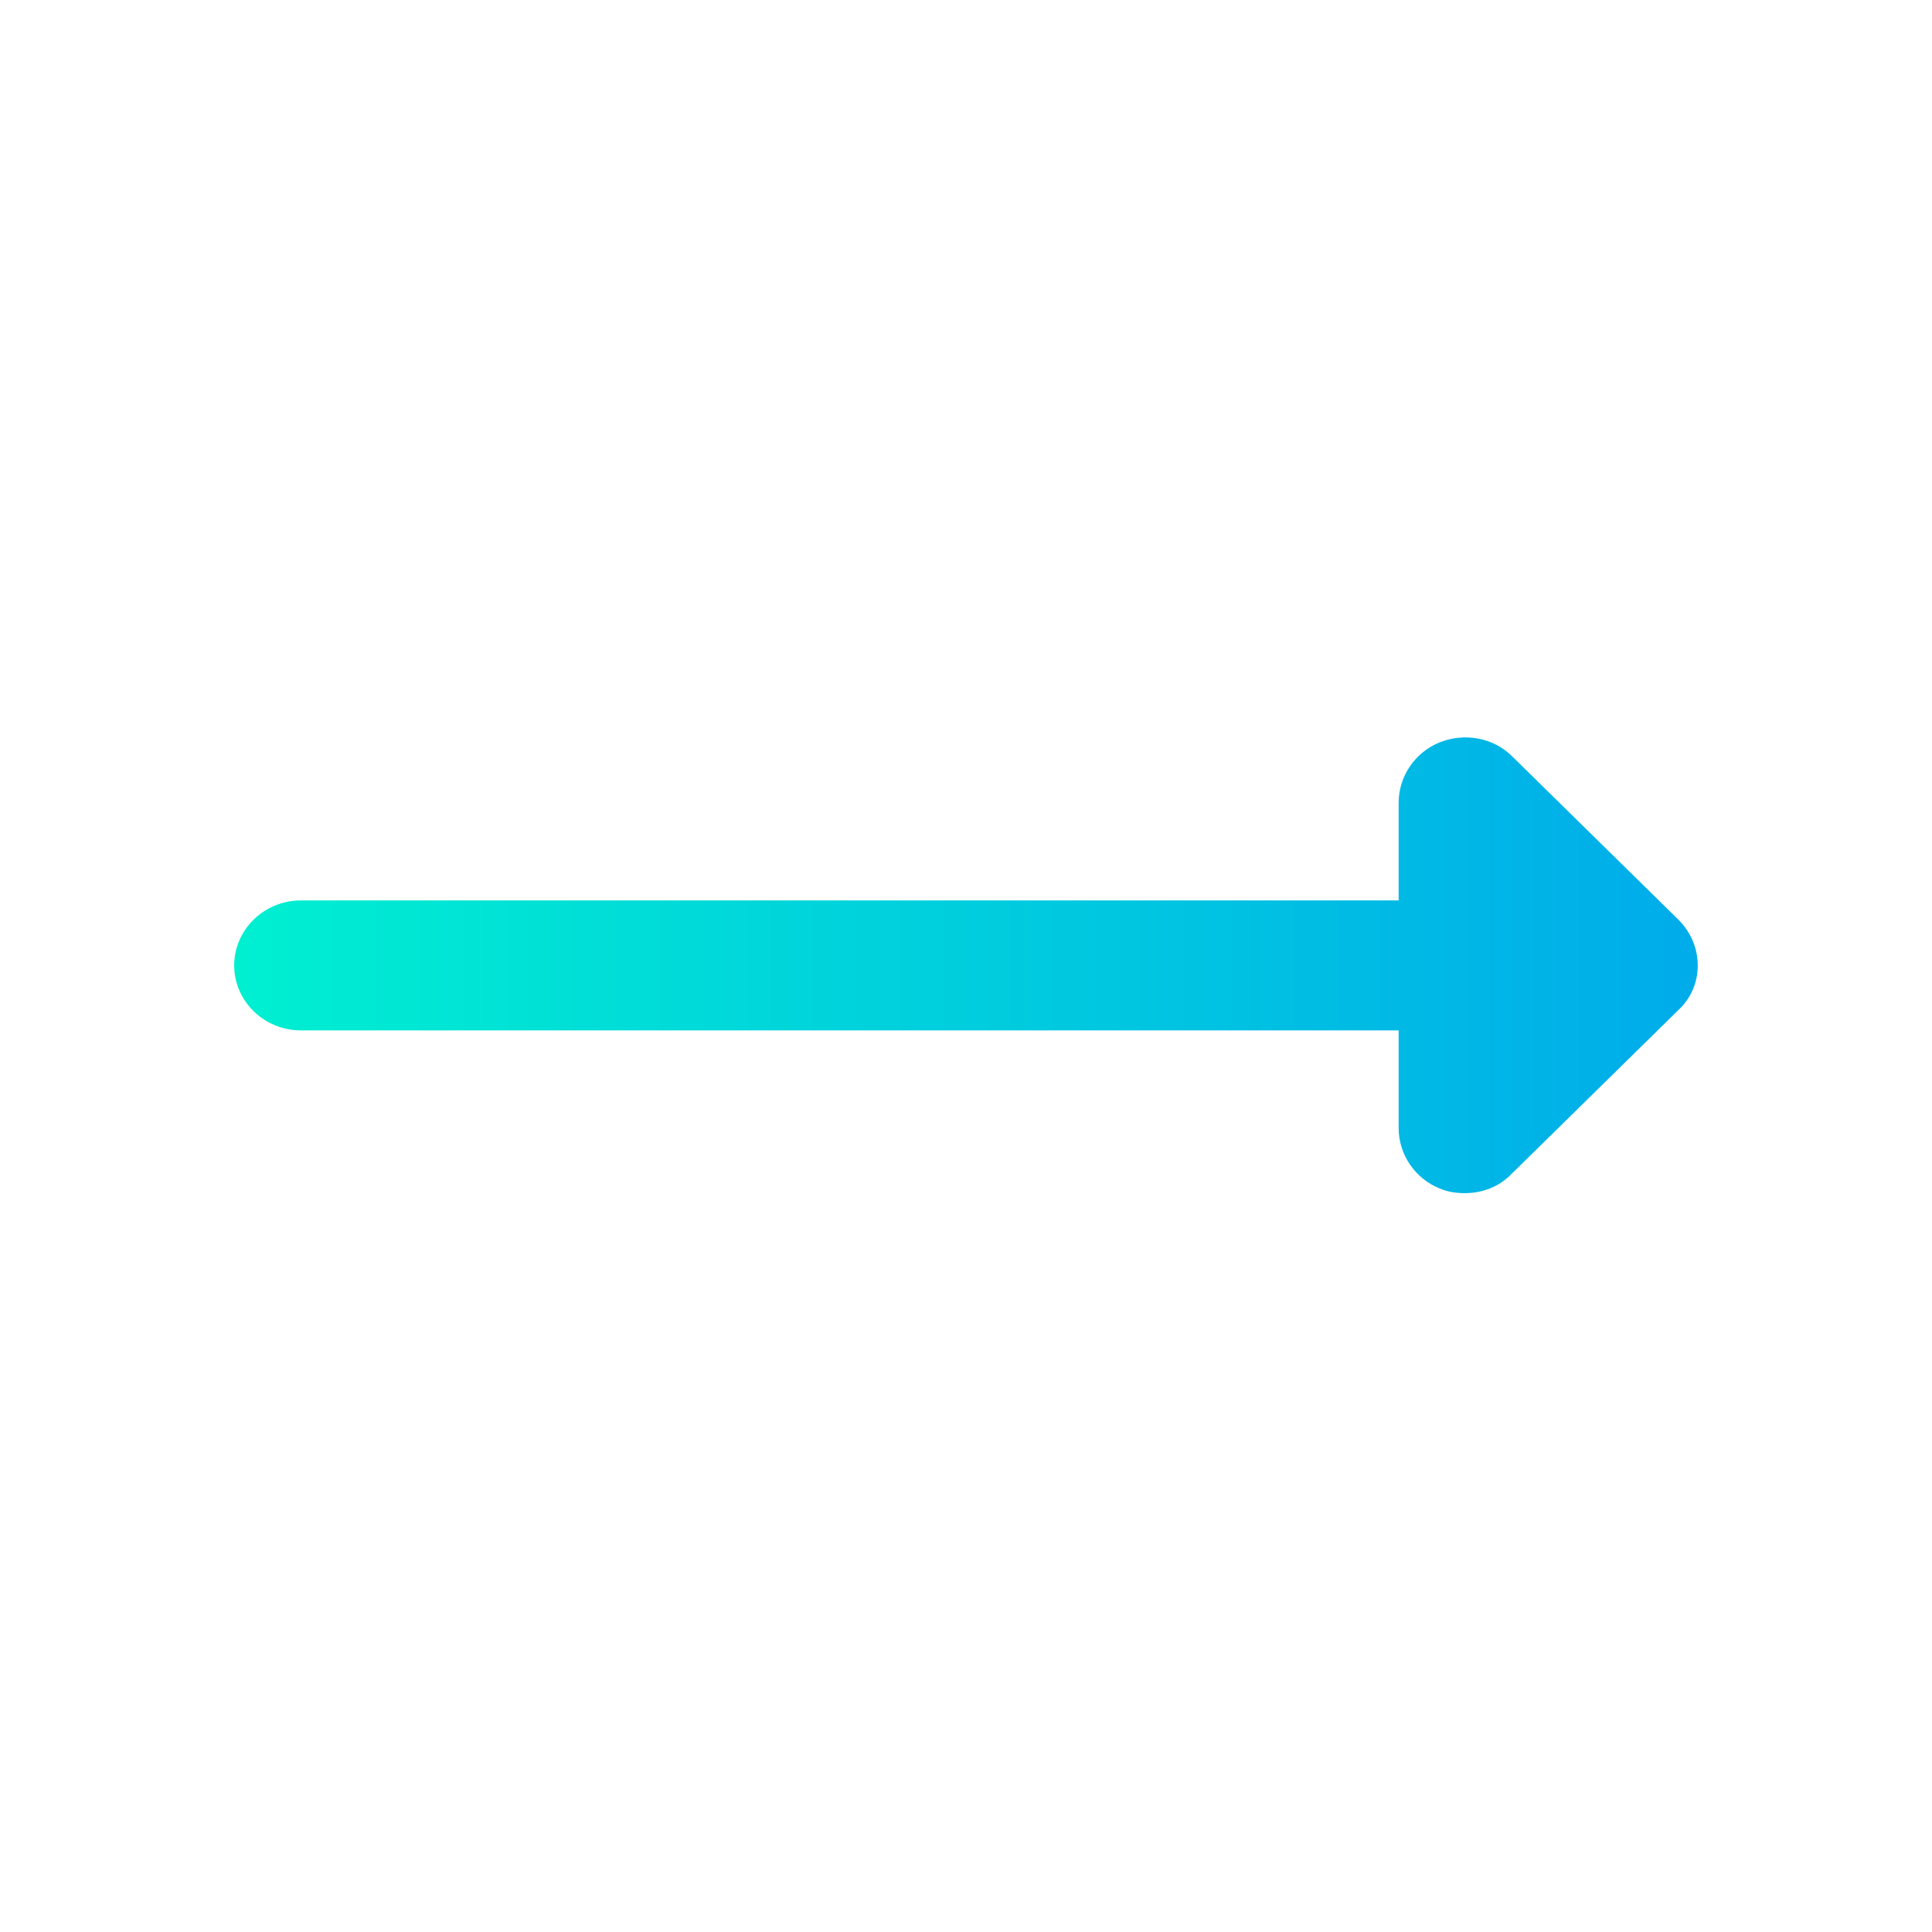 <?xml version="1.0" encoding="utf-8"?>
<!-- Generator: Adobe Illustrator 24.3.0, SVG Export Plug-In . SVG Version: 6.00 Build 0)  -->
<svg version="1.1" id="Layer_1" xmlns="http://www.w3.org/2000/svg" xmlns:xlink="http://www.w3.org/1999/xlink" x="0px" y="0px"
	 viewBox="0 0 330 330" style="enable-background:new 0 0 330 330;" xml:space="preserve">
<style type="text/css">
	.st0{fill:url(#XMLID_2_);}
</style>
<linearGradient id="XMLID_2_" gradientUnits="userSpaceOnUse" x1="40" y1="165" x2="290" y2="165">
	<stop  offset="0" style="stop-color:#00EFD1"/>
	<stop  offset="1" style="stop-color:#00ACEA"/>
</linearGradient>
<path id="XMLID_15_" class="st0" d="M286.7,157.1l-28.4-27.9c-3.2-3.2-8.1-4.1-12.4-2.4c-4.2,1.7-7,5.8-7,10.3v16.7H51.4
	c-6.3,0-11.4,5-11.4,11.1s5.1,11.1,11.4,11.1h187.5v16.7c0,4.5,2.8,8.6,7,10.3c1.4,0.6,2.9,0.8,4.3,0.8c3,0,5.9-1.1,8-3.3l28.4-27.9
	C291.1,168.5,291.1,161.5,286.7,157.1z"/>
</svg>
